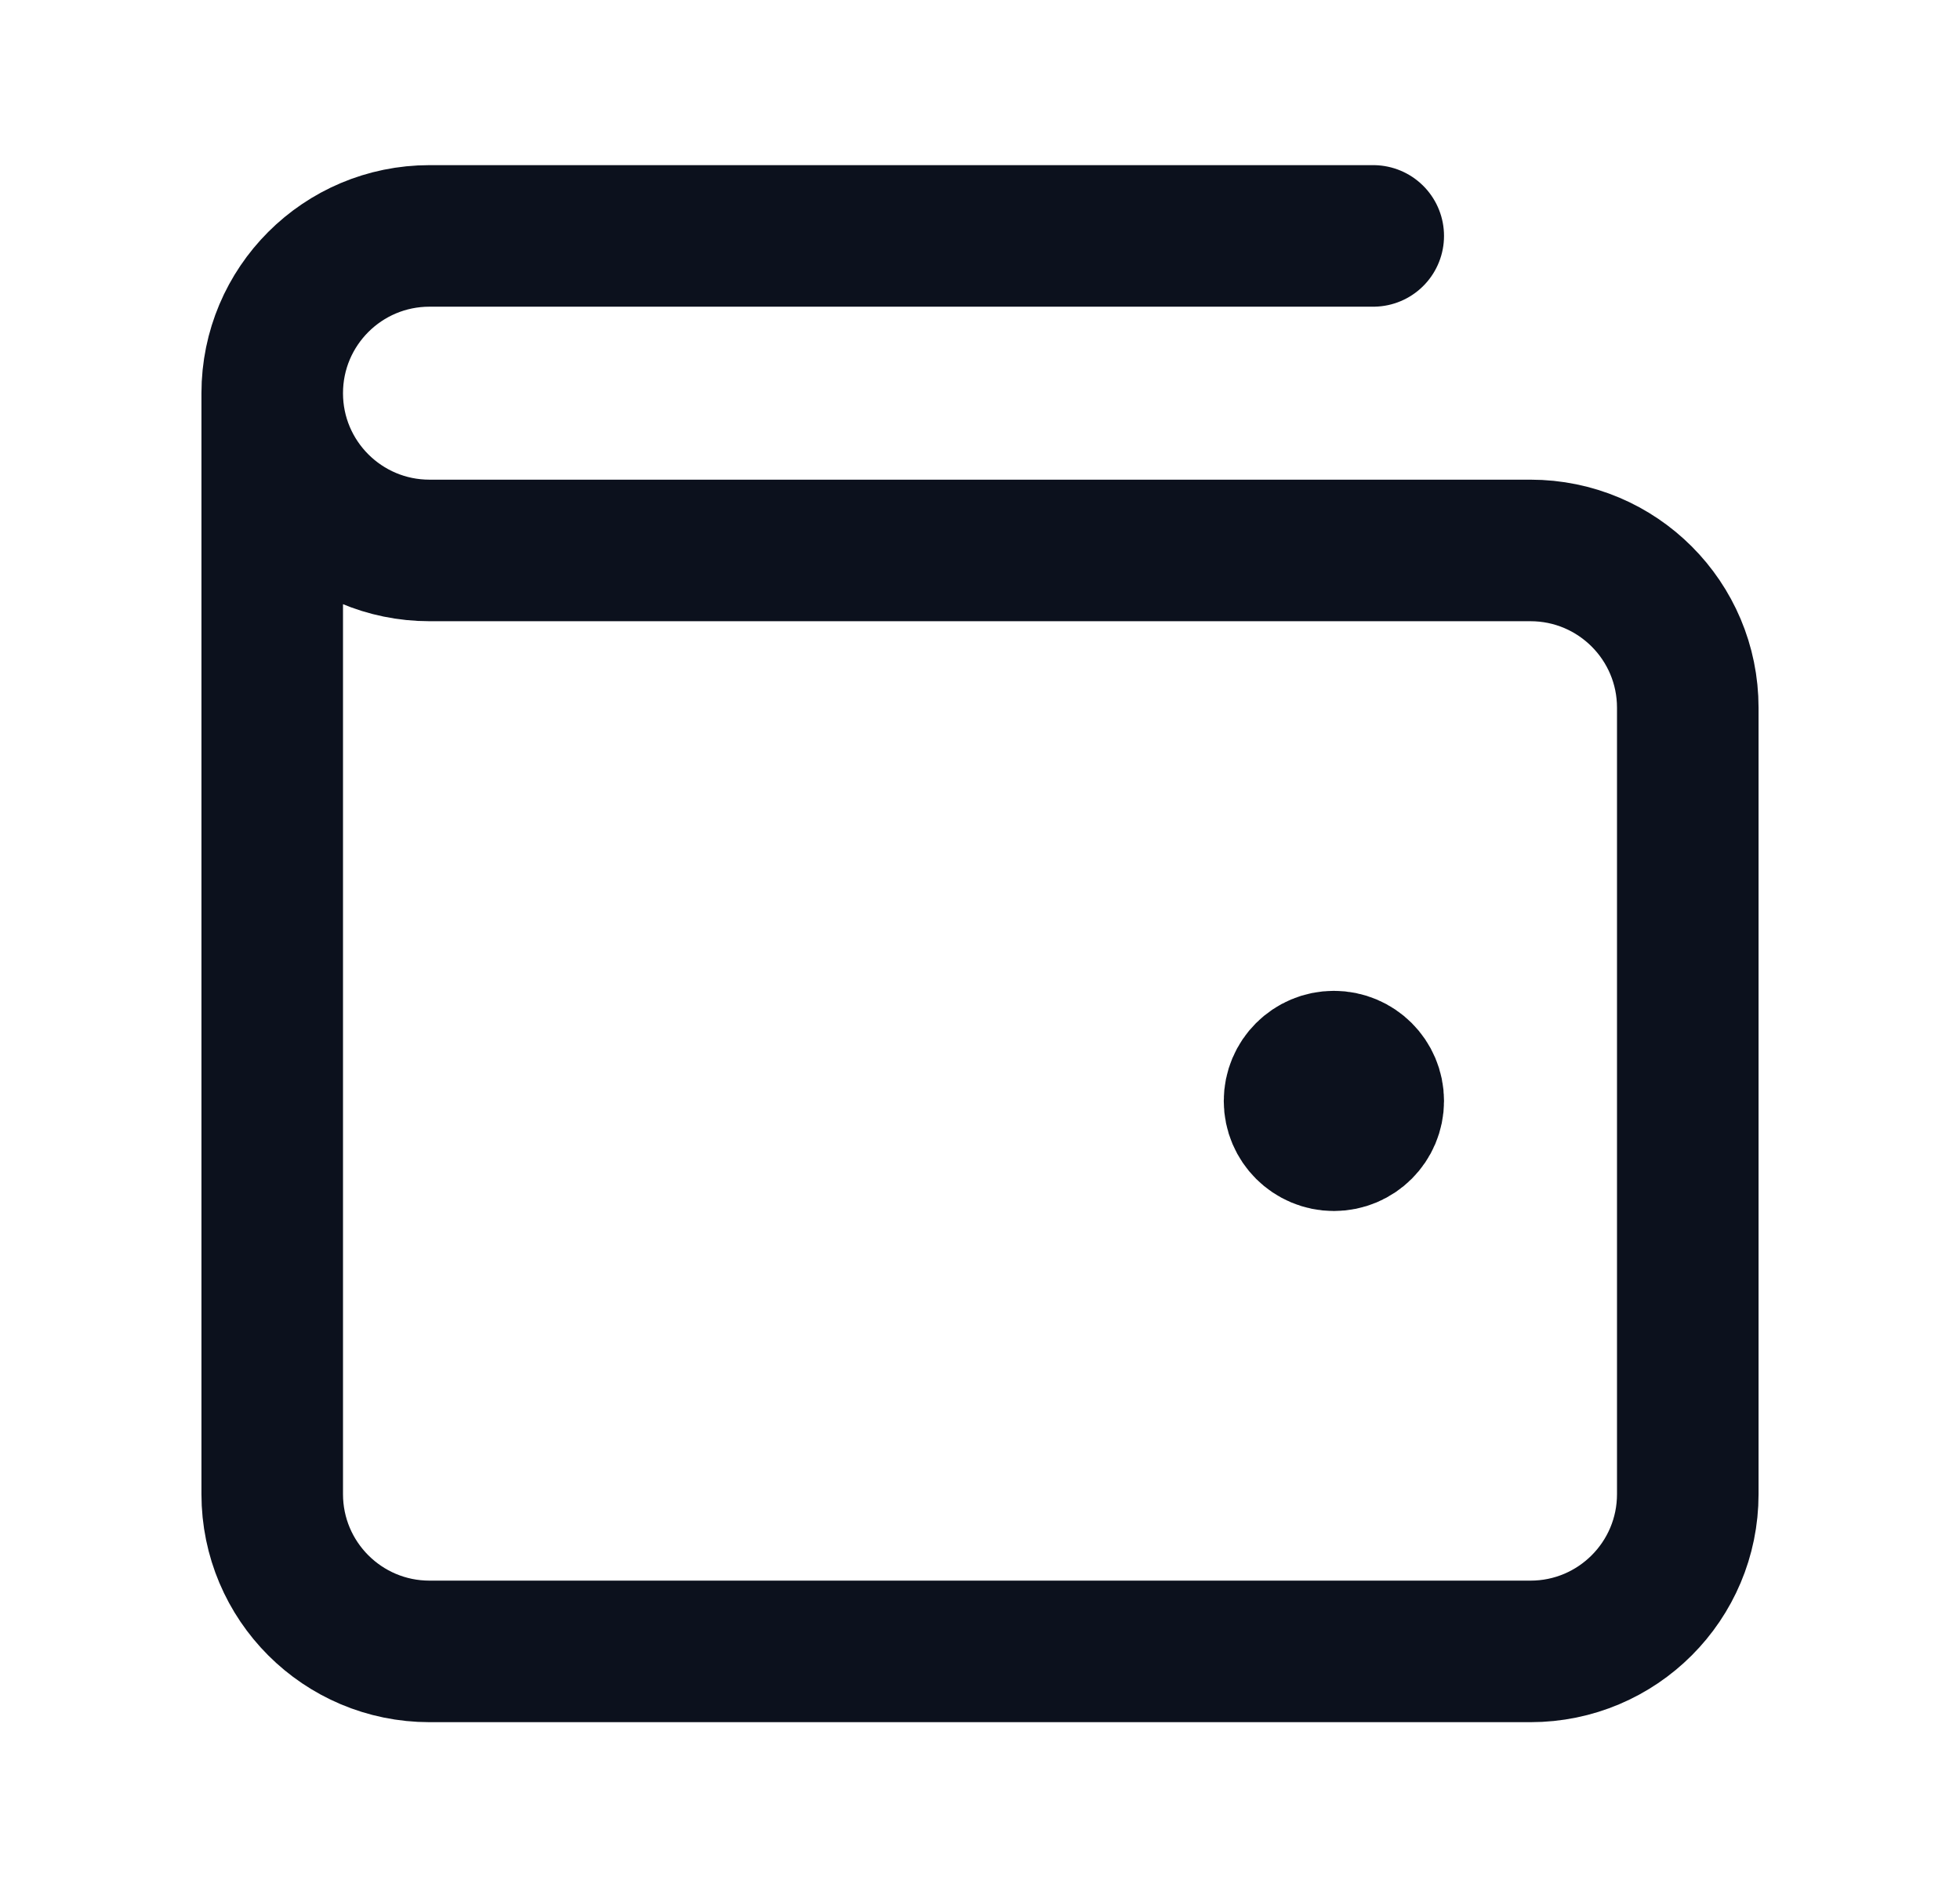<svg width="27" height="26" viewBox="0 0 27 26" fill="none" xmlns="http://www.w3.org/2000/svg">
<path d="M18.375 15.167H18.386M3.75 5.417V20.583C3.75 21.78 4.72 22.75 5.917 22.75H21.083C22.28 22.75 23.25 21.78 23.25 20.583V9.75C23.25 8.553 22.28 7.583 21.083 7.583L5.917 7.583C4.72 7.583 3.75 6.613 3.75 5.417ZM3.75 5.417C3.75 4.22 4.72 3.25 5.917 3.25H18.917M18.917 15.167C18.917 15.466 18.674 15.708 18.375 15.708C18.076 15.708 17.833 15.466 17.833 15.167C17.833 14.867 18.076 14.625 18.375 14.625C18.674 14.625 18.917 14.867 18.917 15.167Z" stroke="#0C111D" stroke-width="1.95" stroke-linecap="round" stroke-linejoin="round"/>
</svg>
